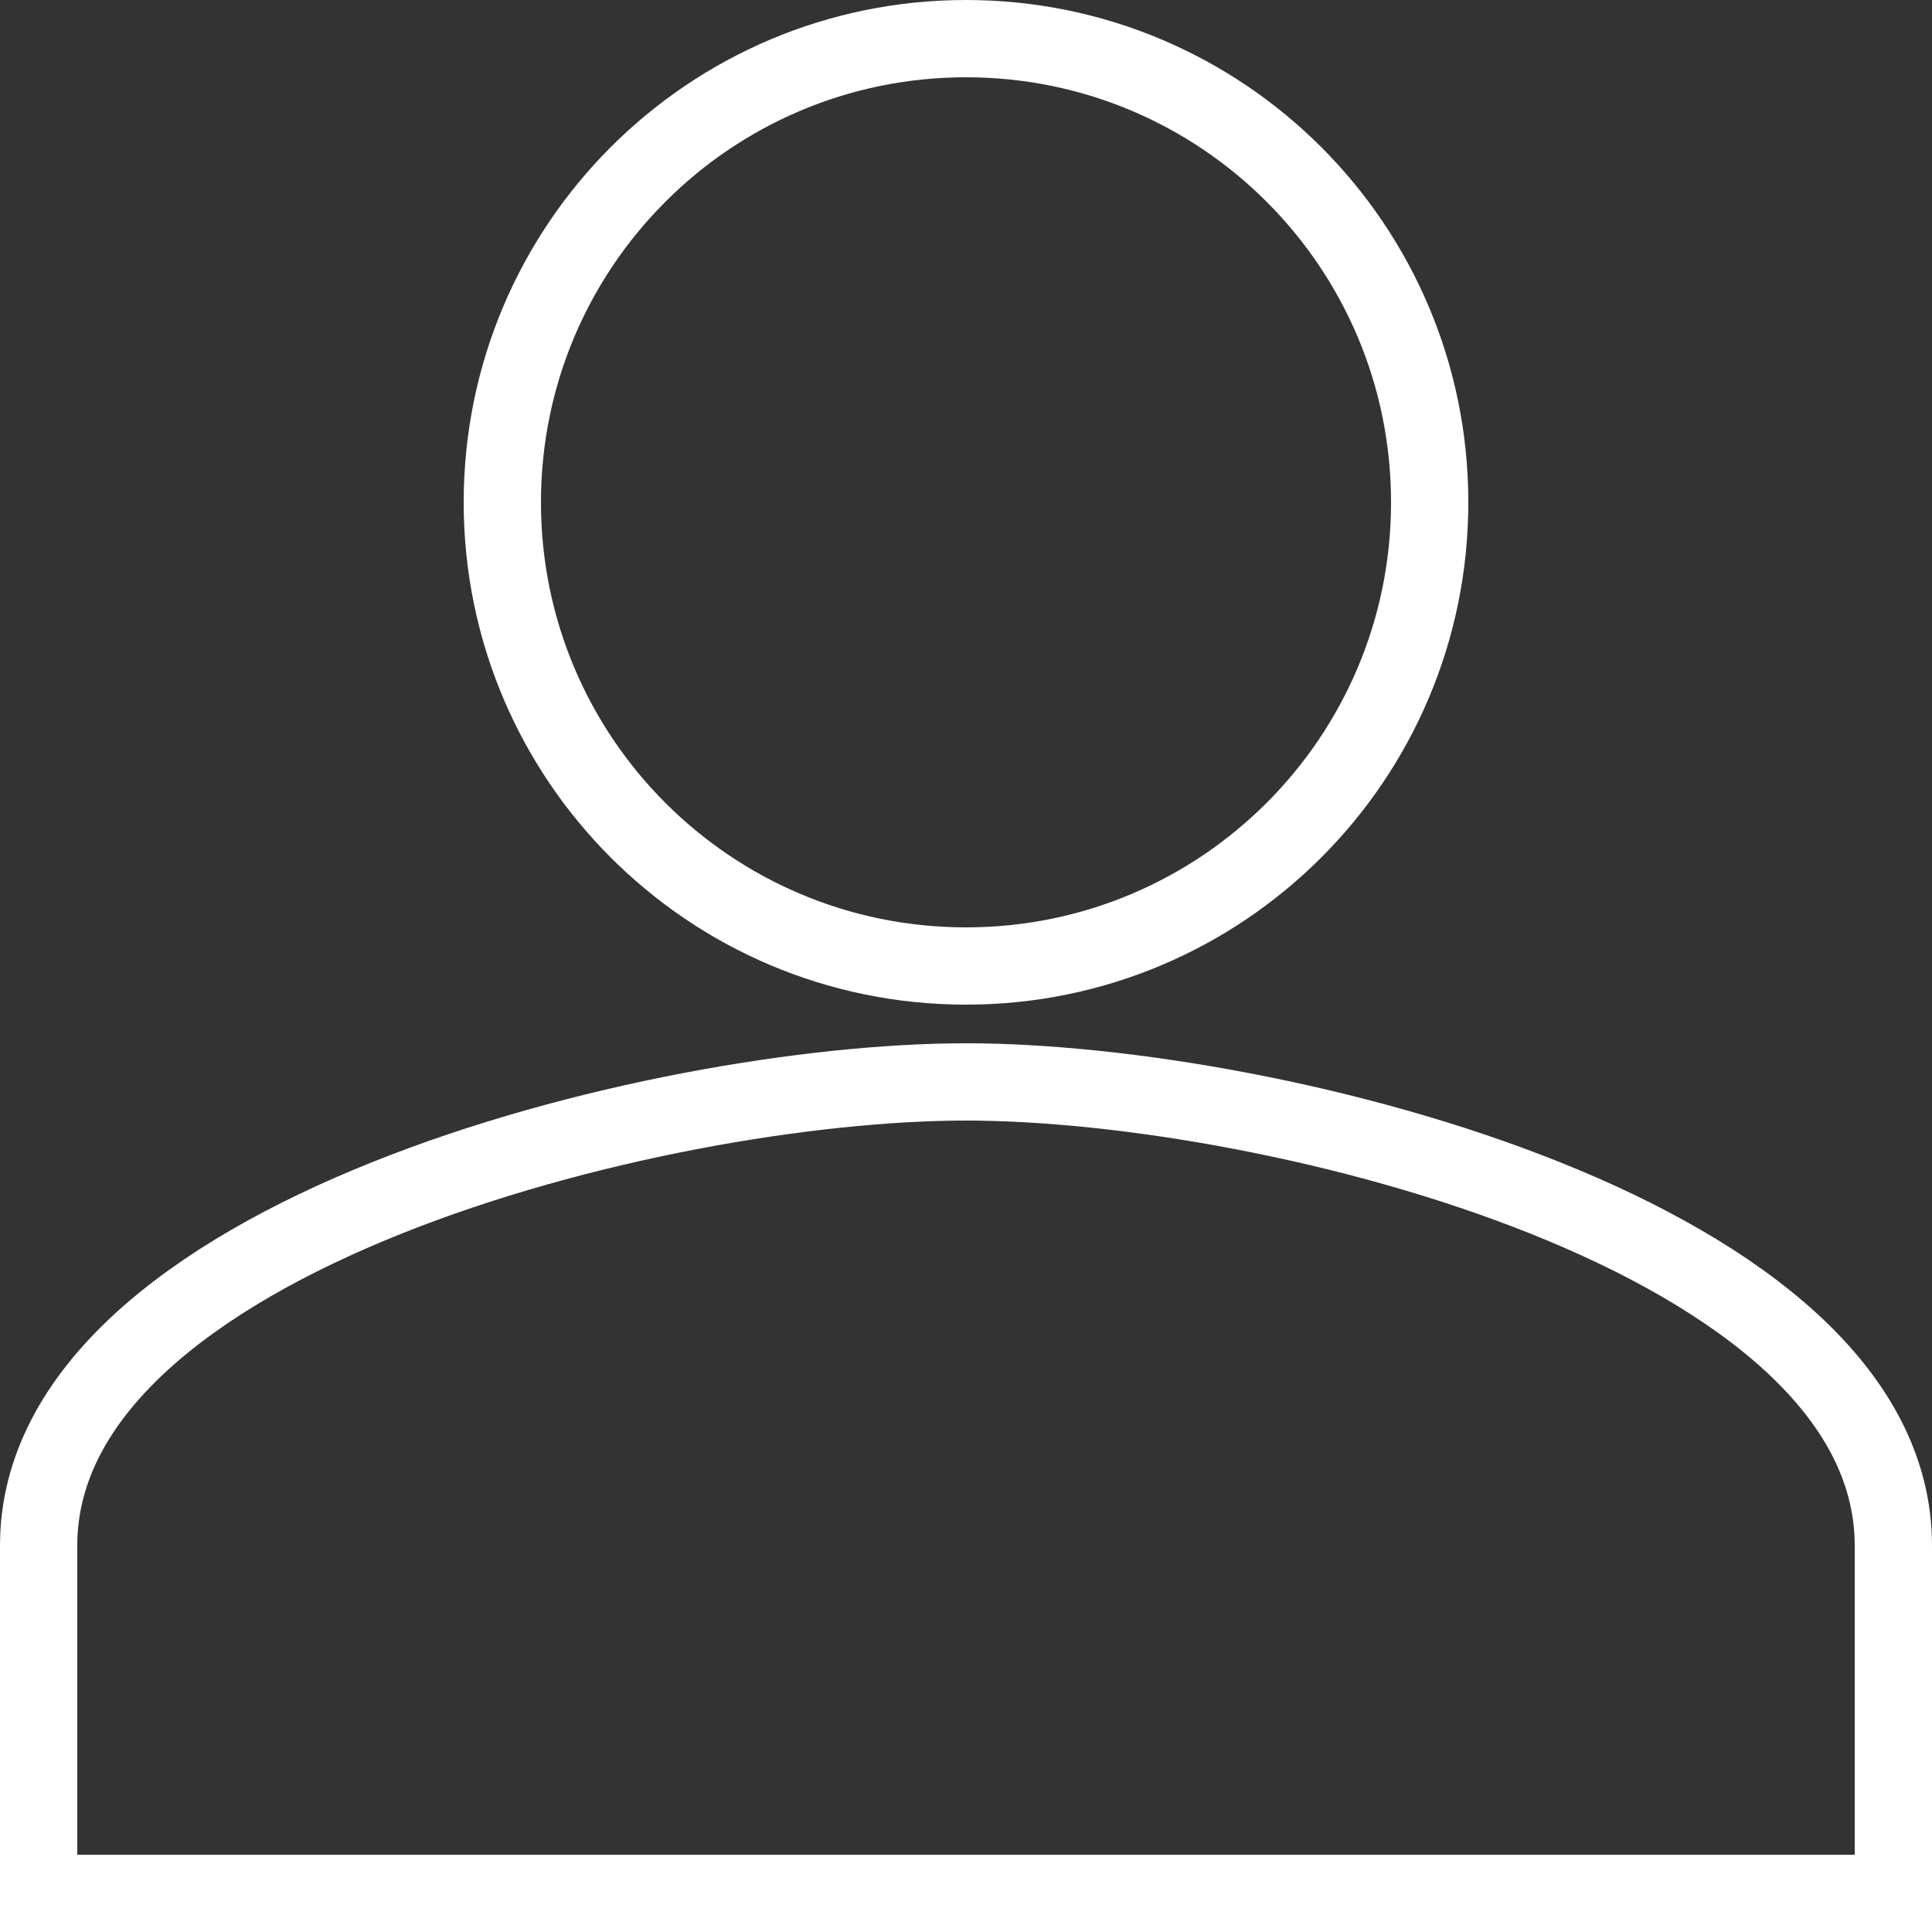 <?xml version="1.0" encoding="UTF-8" standalone="no"?>
<svg width="50px" height="50px" viewBox="0 0 50 50" version="1.1" xmlns="http://www.w3.org/2000/svg" xmlns:xlink="http://www.w3.org/1999/xlink">
    <rect x="0" y="0" width="50" height="50" fill="#333333" stroke="none"/>
    <!-- Generator: Sketch 3.8.3 (29802) - http://www.bohemiancoding.com/sketch -->
    <title>Icon set one</title>
    <desc>Created with Sketch.</desc>
    <defs></defs>
    <g id="Page-1" stroke="none" stroke-width="1" fill="none" fill-rule="evenodd">
        <g id="Icon-set-one" transform="translate(-78, -800)" stroke="#FFFFFF" stroke-width="2">
            <g id="account-icon" transform="translate(79, 801)">
                <path d="M24,0 C17.37,0 12,5.37 12,12 C12,18.63 17.37,24 24,24 C30.63,24 36,18.63 36,12 C36,5.37 30.63,0 24,0 L24,0 Z" id="Path"></path>
                <path d="M24,27 C15.99,27 0,31.02 0,39 L0,48 L48,48 L48,39 C48,31.02 32.01,27 24,27 L24,27 Z" id="Path"></path>
            </g>
        </g>
    </g>
</svg>